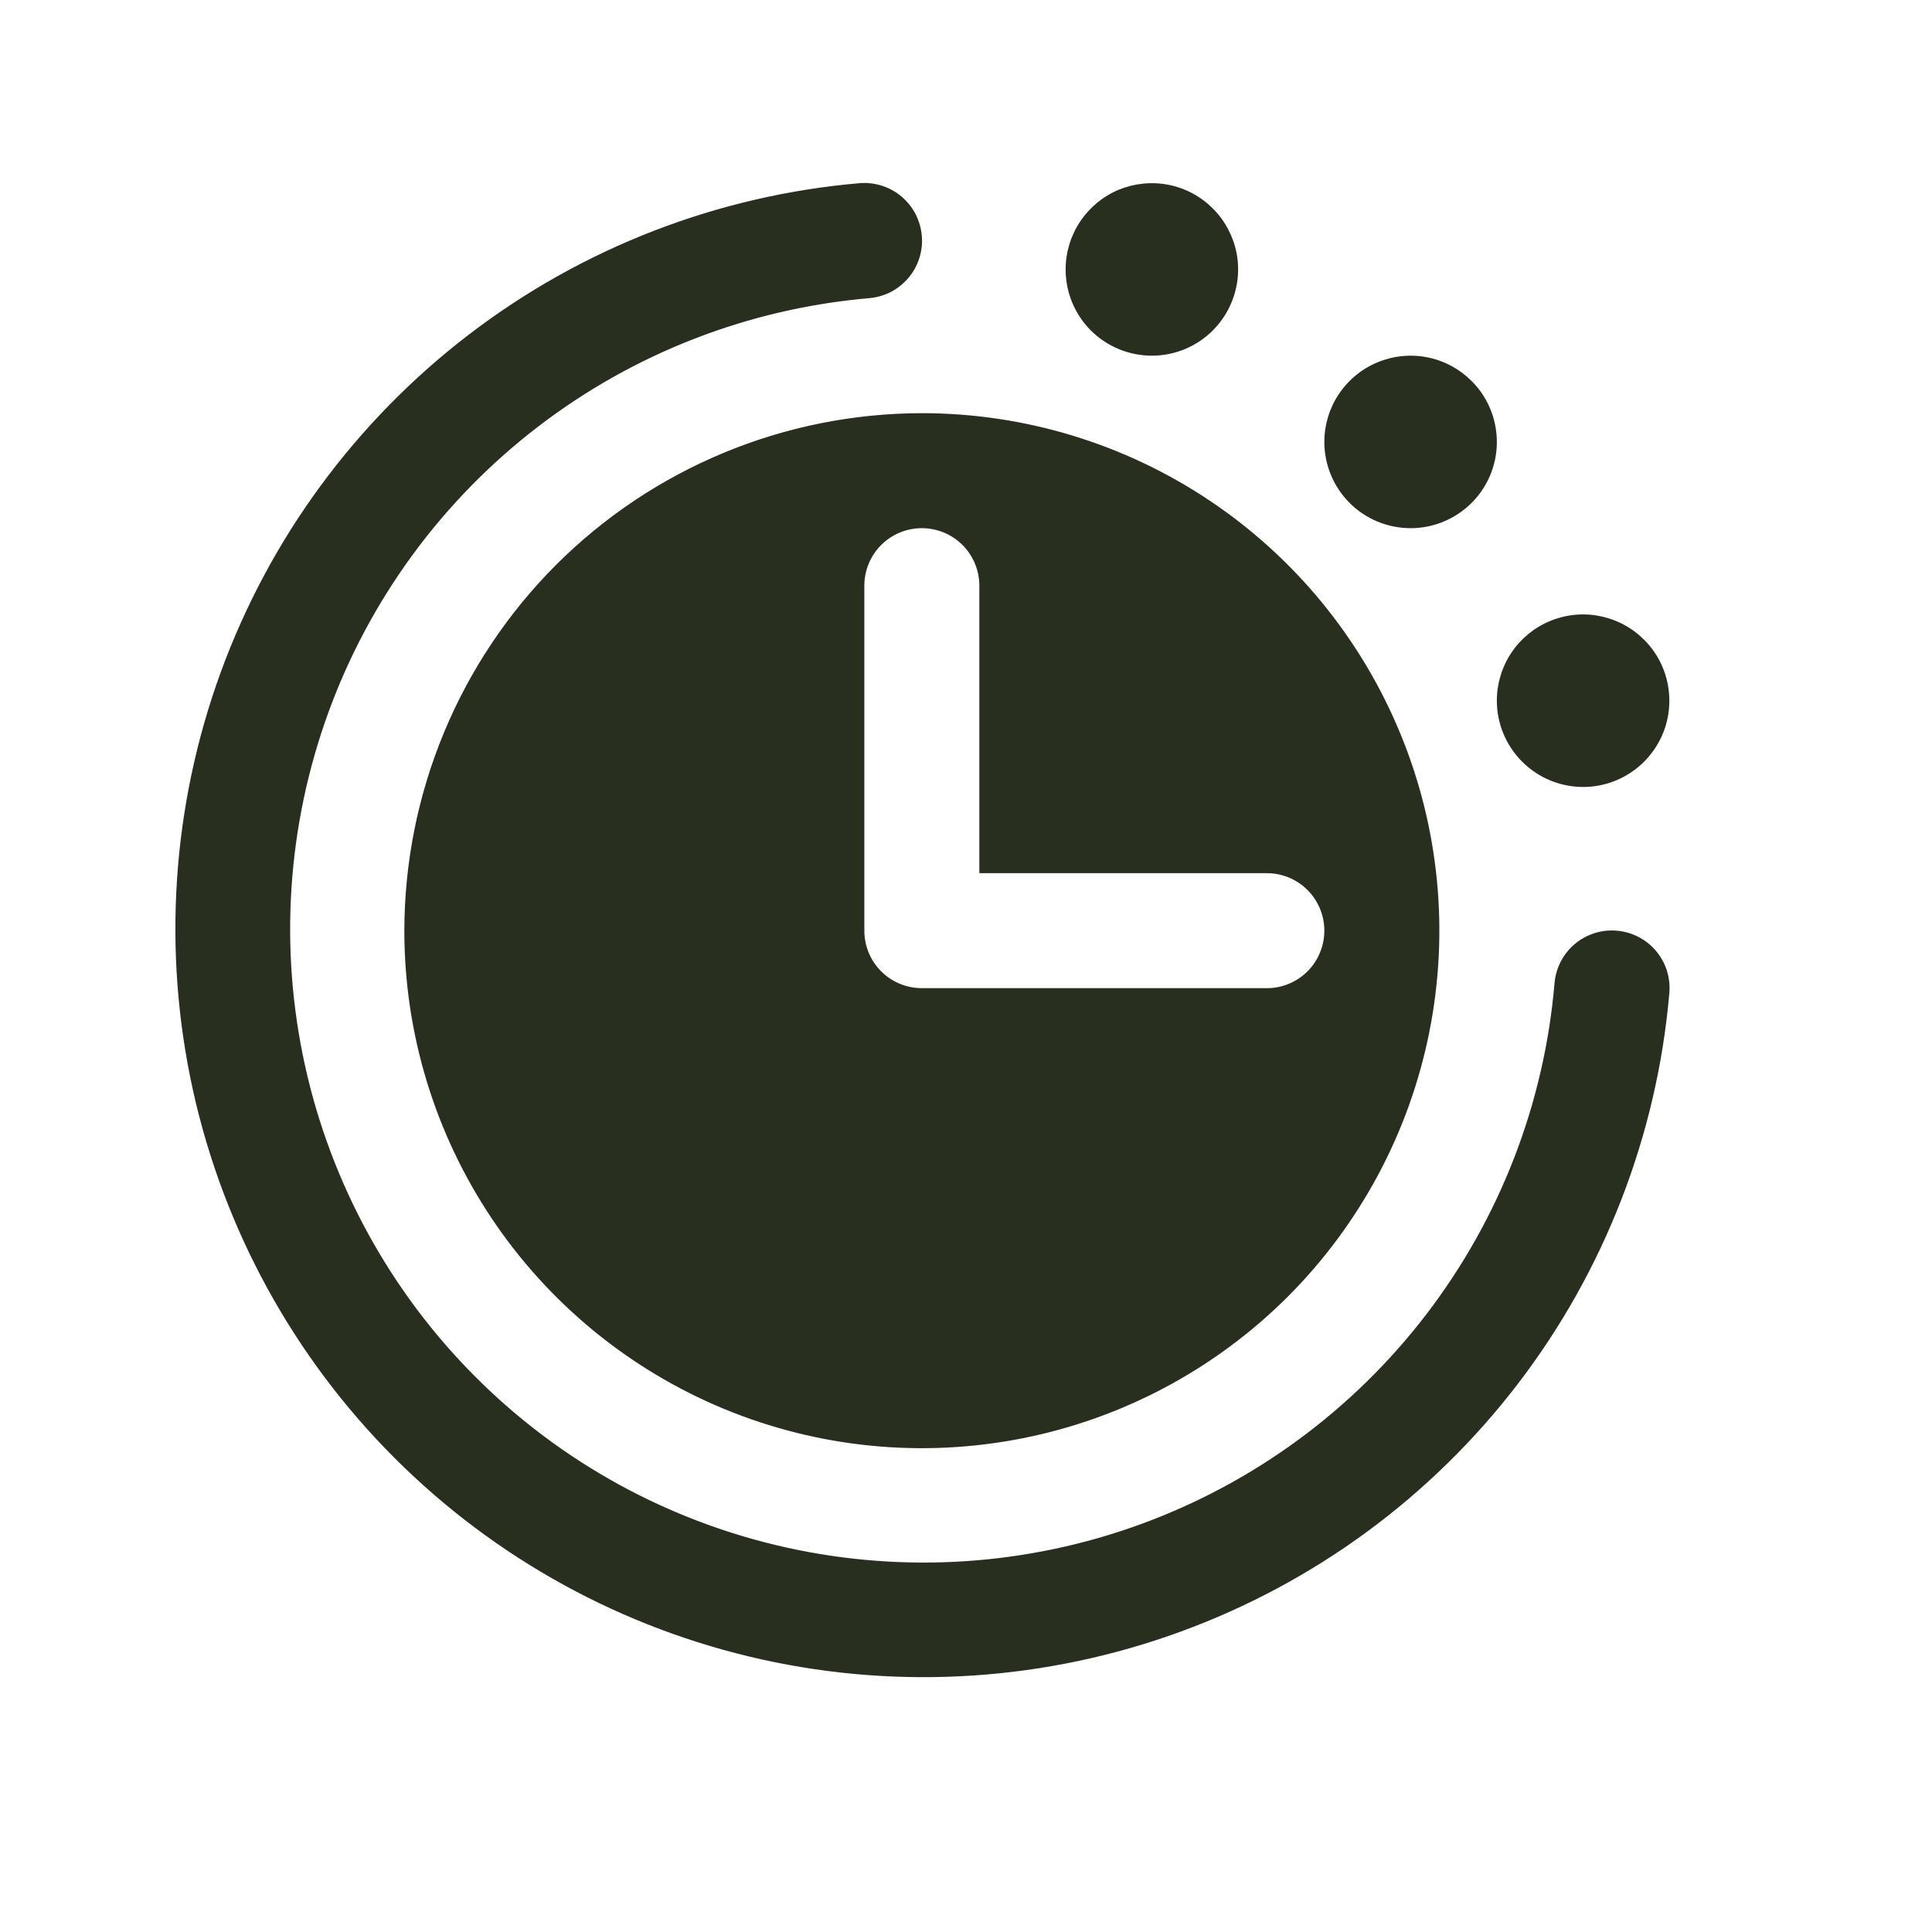 <svg width="21" height="21" viewBox="0 0 21 21" fill="none" xmlns="http://www.w3.org/2000/svg">
<path d="M16.27 7.616C16.27 7.431 16.325 7.249 16.428 7.095C16.531 6.941 16.677 6.821 16.849 6.75C17.02 6.679 17.209 6.66 17.39 6.697C17.572 6.733 17.739 6.822 17.87 6.953C18.002 7.084 18.091 7.251 18.127 7.433C18.163 7.615 18.145 7.804 18.074 7.975C18.003 8.146 17.883 8.293 17.728 8.396C17.574 8.499 17.393 8.554 17.208 8.554C16.959 8.554 16.721 8.455 16.545 8.279C16.369 8.103 16.27 7.865 16.27 7.616ZM15.333 5.741C15.518 5.741 15.699 5.686 15.853 5.583C16.008 5.48 16.128 5.334 16.199 5.162C16.27 4.991 16.288 4.803 16.252 4.621C16.216 4.439 16.127 4.272 15.995 4.141C15.864 4.01 15.697 3.92 15.515 3.884C15.334 3.848 15.145 3.867 14.974 3.938C14.803 4.008 14.656 4.129 14.553 4.283C14.45 4.437 14.395 4.618 14.395 4.804C14.395 5.052 14.494 5.291 14.67 5.467C14.845 5.642 15.084 5.741 15.333 5.741ZM17.572 10.116C17.407 10.102 17.243 10.155 17.116 10.262C16.99 10.369 16.911 10.522 16.897 10.687C16.786 11.994 16.303 13.241 15.506 14.283C14.709 15.325 13.632 16.117 12.4 16.567C11.168 17.017 9.833 17.105 8.553 16.822C7.272 16.539 6.099 15.897 5.172 14.97C4.244 14.043 3.601 12.87 3.317 11.59C3.033 10.309 3.121 8.975 3.57 7.742C4.019 6.51 4.811 5.432 5.852 4.635C6.893 3.837 8.14 3.354 9.447 3.241C9.529 3.234 9.609 3.211 9.682 3.174C9.755 3.136 9.82 3.084 9.873 3.022C9.927 2.959 9.967 2.886 9.992 2.808C10.017 2.729 10.027 2.647 10.02 2.565C10.013 2.482 9.99 2.403 9.953 2.329C9.915 2.256 9.863 2.191 9.801 2.138C9.738 2.084 9.665 2.044 9.587 2.019C9.508 1.994 9.426 1.984 9.344 1.991C7.8 2.124 6.326 2.695 5.096 3.637C3.866 4.579 2.93 5.852 2.399 7.308C1.868 8.763 1.764 10.341 2.098 11.853C2.433 13.366 3.193 14.752 4.289 15.848C5.384 16.943 6.77 17.703 8.283 18.038C9.796 18.373 11.373 18.268 12.828 17.737C14.284 17.206 15.558 16.271 16.5 15.04C17.441 13.81 18.012 12.336 18.145 10.793C18.152 10.711 18.143 10.628 18.118 10.549C18.093 10.471 18.052 10.398 17.999 10.335C17.946 10.272 17.881 10.22 17.807 10.183C17.734 10.145 17.654 10.123 17.572 10.116ZM10.02 4.491C11.133 4.491 12.22 4.821 13.145 5.439C14.07 6.057 14.791 6.936 15.217 7.964C15.643 8.991 15.754 10.122 15.537 11.213C15.32 12.305 14.784 13.307 13.998 14.094C13.211 14.88 12.209 15.416 11.117 15.633C10.026 15.85 8.895 15.739 7.867 15.313C6.84 14.887 5.961 14.166 5.343 13.241C4.725 12.316 4.395 11.229 4.395 10.116C4.397 8.625 4.99 7.195 6.044 6.14C7.099 5.086 8.529 4.493 10.02 4.491ZM9.395 10.116C9.395 10.282 9.461 10.441 9.578 10.558C9.695 10.675 9.854 10.741 10.02 10.741H13.77C13.936 10.741 14.095 10.675 14.212 10.558C14.329 10.441 14.395 10.282 14.395 10.116C14.395 9.95 14.329 9.791 14.212 9.674C14.095 9.557 13.936 9.491 13.77 9.491H10.645V6.366C10.645 6.2 10.579 6.041 10.462 5.924C10.345 5.807 10.186 5.741 10.02 5.741C9.854 5.741 9.695 5.807 9.578 5.924C9.461 6.041 9.395 6.2 9.395 6.366V10.116ZM12.52 3.866C12.706 3.866 12.887 3.811 13.041 3.708C13.195 3.605 13.315 3.459 13.386 3.287C13.457 3.116 13.476 2.928 13.44 2.746C13.403 2.564 13.314 2.397 13.183 2.266C13.052 2.135 12.885 2.045 12.703 2.009C12.521 1.973 12.333 1.992 12.161 2.062C11.99 2.133 11.844 2.254 11.741 2.408C11.638 2.562 11.583 2.743 11.583 2.929C11.583 3.177 11.681 3.416 11.857 3.592C12.033 3.767 12.271 3.866 12.52 3.866Z" fill="#292F1E"/>
</svg>
